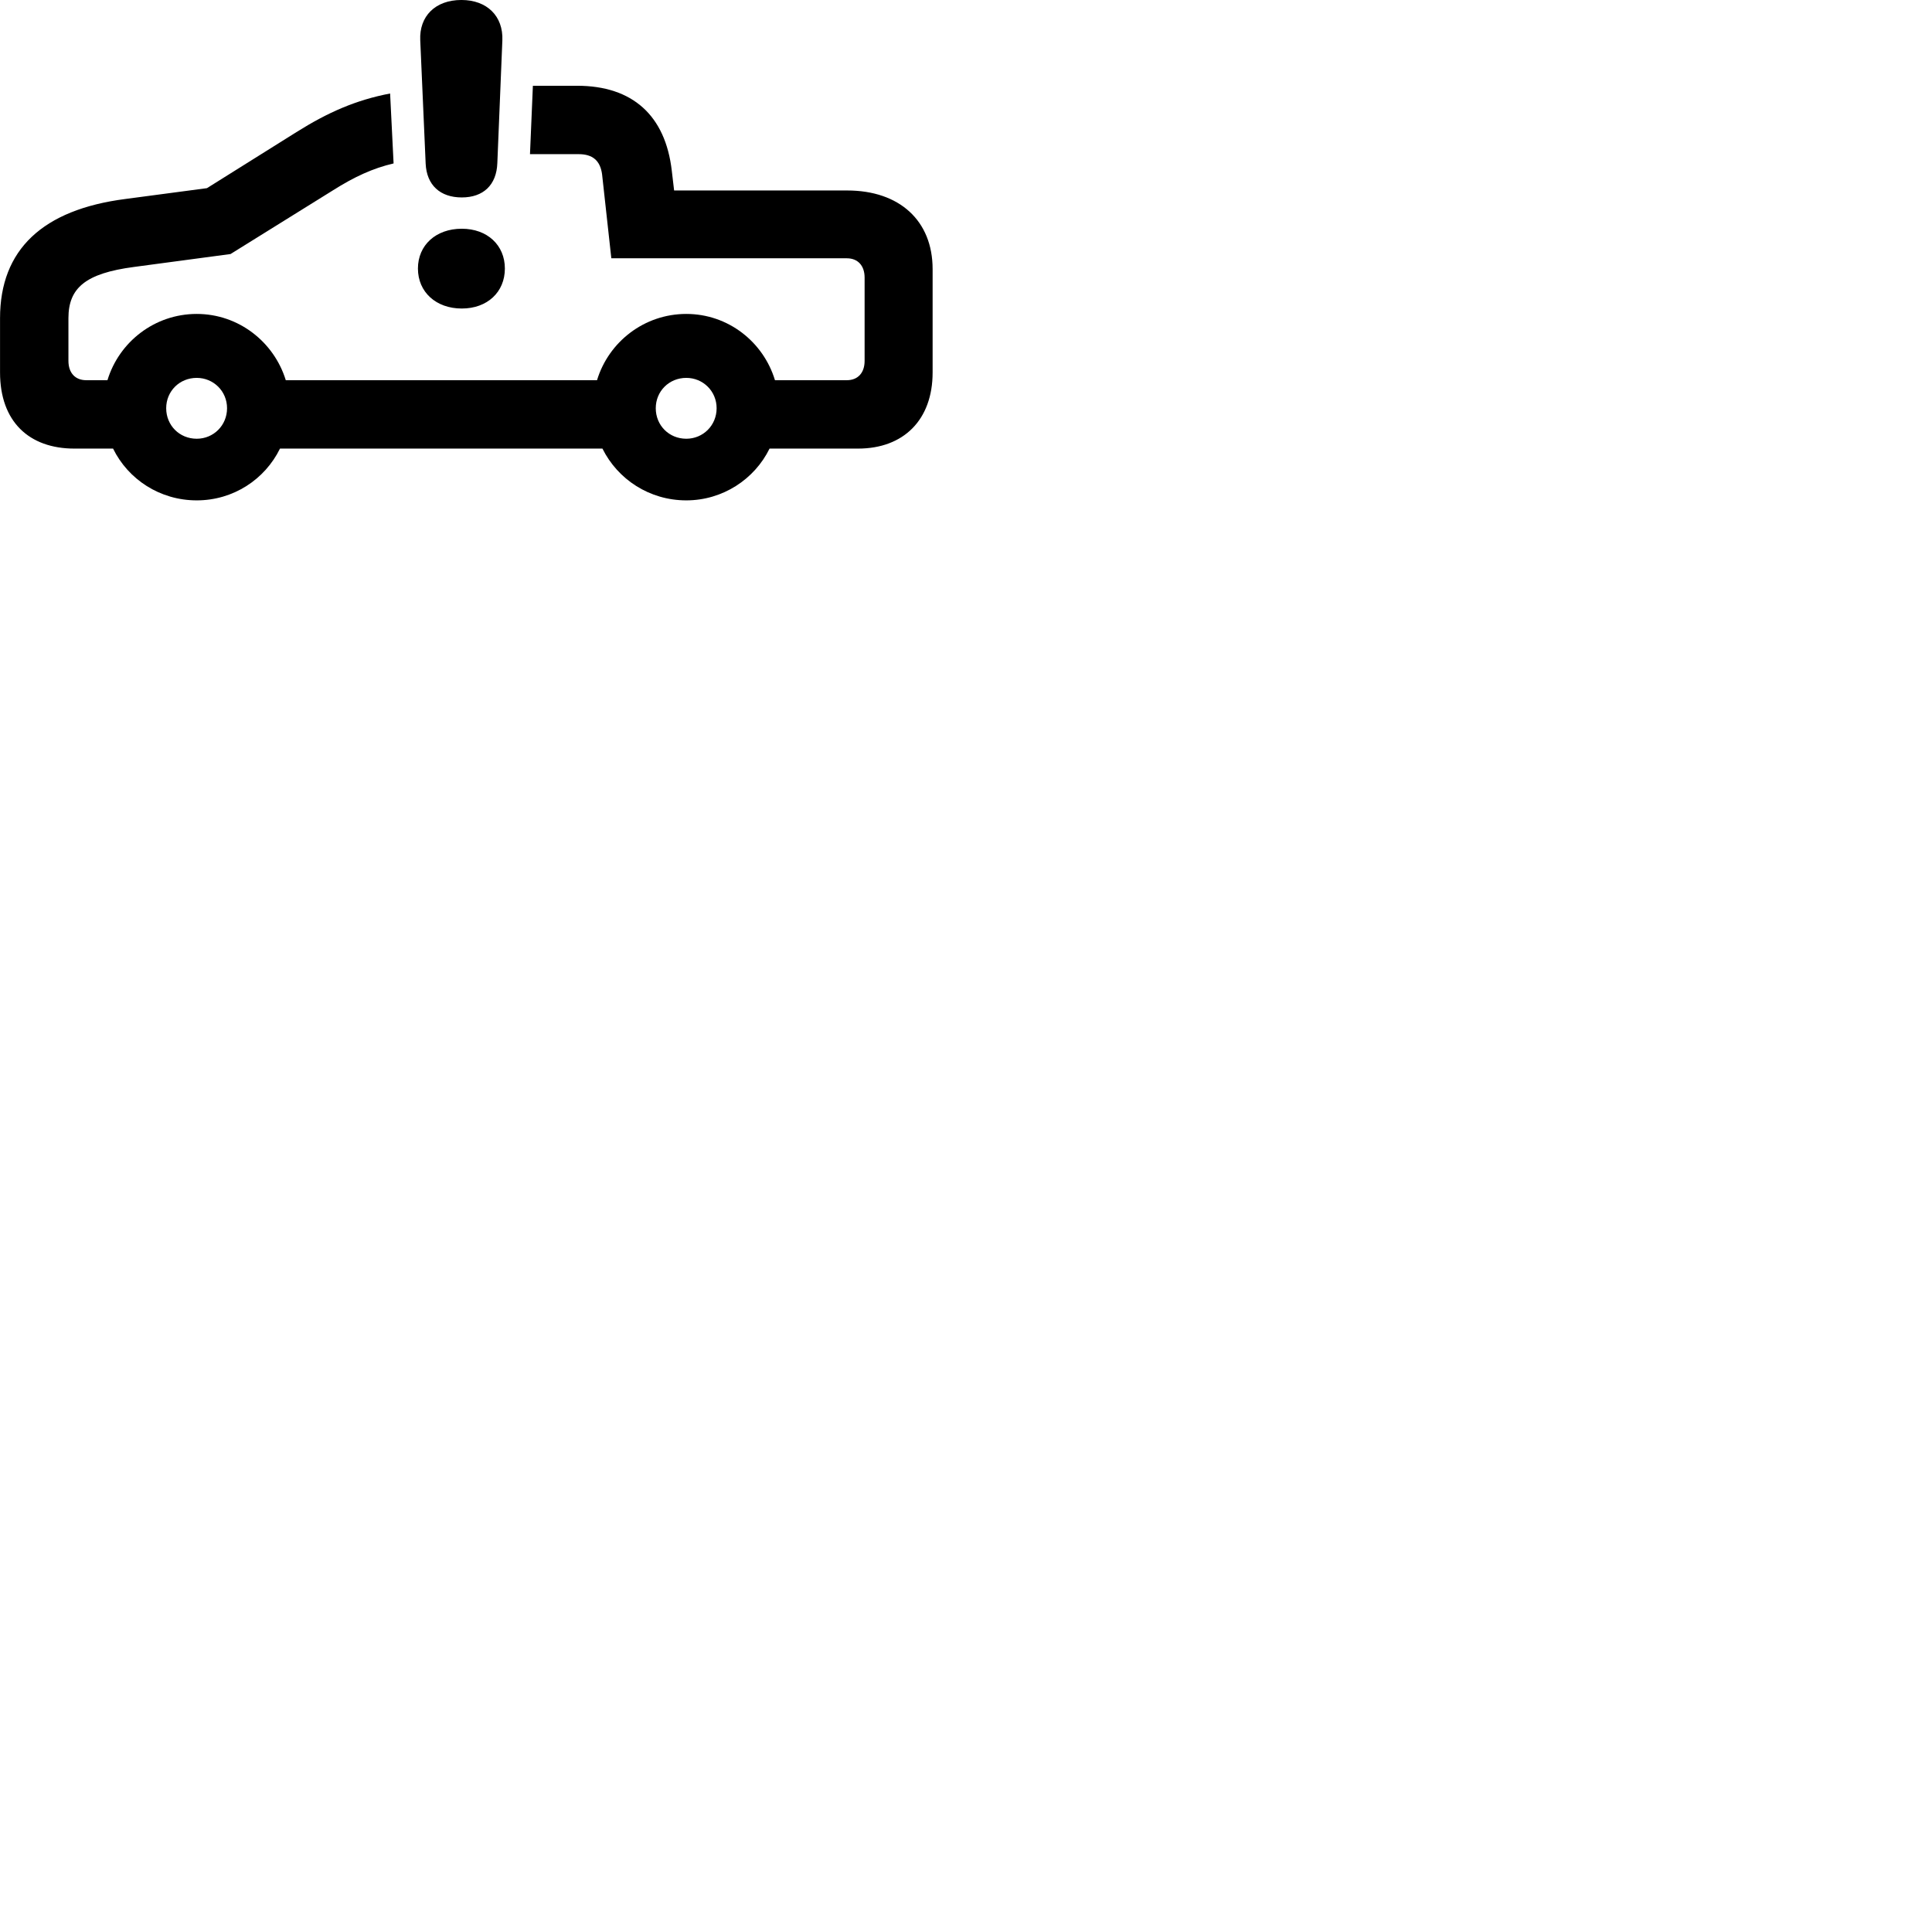 
        <svg xmlns="http://www.w3.org/2000/svg" viewBox="0 0 100 100">
            <path d="M23.902 10.219C25.012 10.219 25.702 9.579 25.742 8.439L26.002 2.089C26.052 0.839 25.212 -0.001 23.882 -0.001C22.532 -0.001 21.692 0.839 21.752 2.089L22.032 8.469C22.082 9.579 22.782 10.219 23.902 10.219ZM3.852 23.219H5.852C6.632 24.809 8.272 25.899 10.182 25.899C12.082 25.899 13.712 24.809 14.492 23.219H31.182C31.972 24.809 33.612 25.899 35.522 25.899C37.402 25.899 39.052 24.809 39.832 23.219H44.412C46.772 23.219 48.272 21.729 48.272 19.279V13.929C48.272 11.419 46.552 9.859 43.852 9.859H34.892L34.772 8.839C34.442 5.979 32.742 4.439 29.872 4.439H27.582L27.432 7.979H29.952C30.672 7.979 31.062 8.309 31.162 9.009L31.642 13.369H43.832C44.402 13.369 44.752 13.749 44.752 14.369V18.679C44.752 19.299 44.402 19.679 43.832 19.679H40.112C39.512 17.699 37.692 16.249 35.522 16.249C33.342 16.249 31.502 17.699 30.902 19.679H14.792C14.182 17.699 12.352 16.249 10.182 16.249C8.002 16.249 6.162 17.699 5.562 19.679H4.462C3.892 19.679 3.542 19.299 3.542 18.679V16.469C3.542 14.899 4.432 14.149 6.922 13.819L11.932 13.149L17.222 9.859C18.342 9.149 19.302 8.709 20.372 8.459L20.192 4.839C18.422 5.179 16.982 5.809 15.342 6.839L10.712 9.739L6.492 10.299C2.212 10.849 0.002 12.919 0.002 16.469V19.279C0.002 21.819 1.502 23.219 3.852 23.219ZM23.902 15.969C25.222 15.969 26.132 15.119 26.132 13.899C26.132 12.689 25.222 11.839 23.902 11.839C22.562 11.839 21.632 12.689 21.632 13.899C21.632 15.119 22.572 15.969 23.902 15.969ZM10.182 22.709C9.292 22.709 8.602 22.019 8.602 21.129C8.602 20.249 9.292 19.559 10.182 19.559C11.052 19.559 11.752 20.249 11.752 21.129C11.752 22.019 11.052 22.709 10.182 22.709ZM35.522 22.709C34.632 22.709 33.942 22.019 33.942 21.129C33.942 20.249 34.632 19.559 35.522 19.559C36.392 19.559 37.092 20.249 37.092 21.129C37.092 22.019 36.392 22.709 35.522 22.709Z" />
        </svg>
    